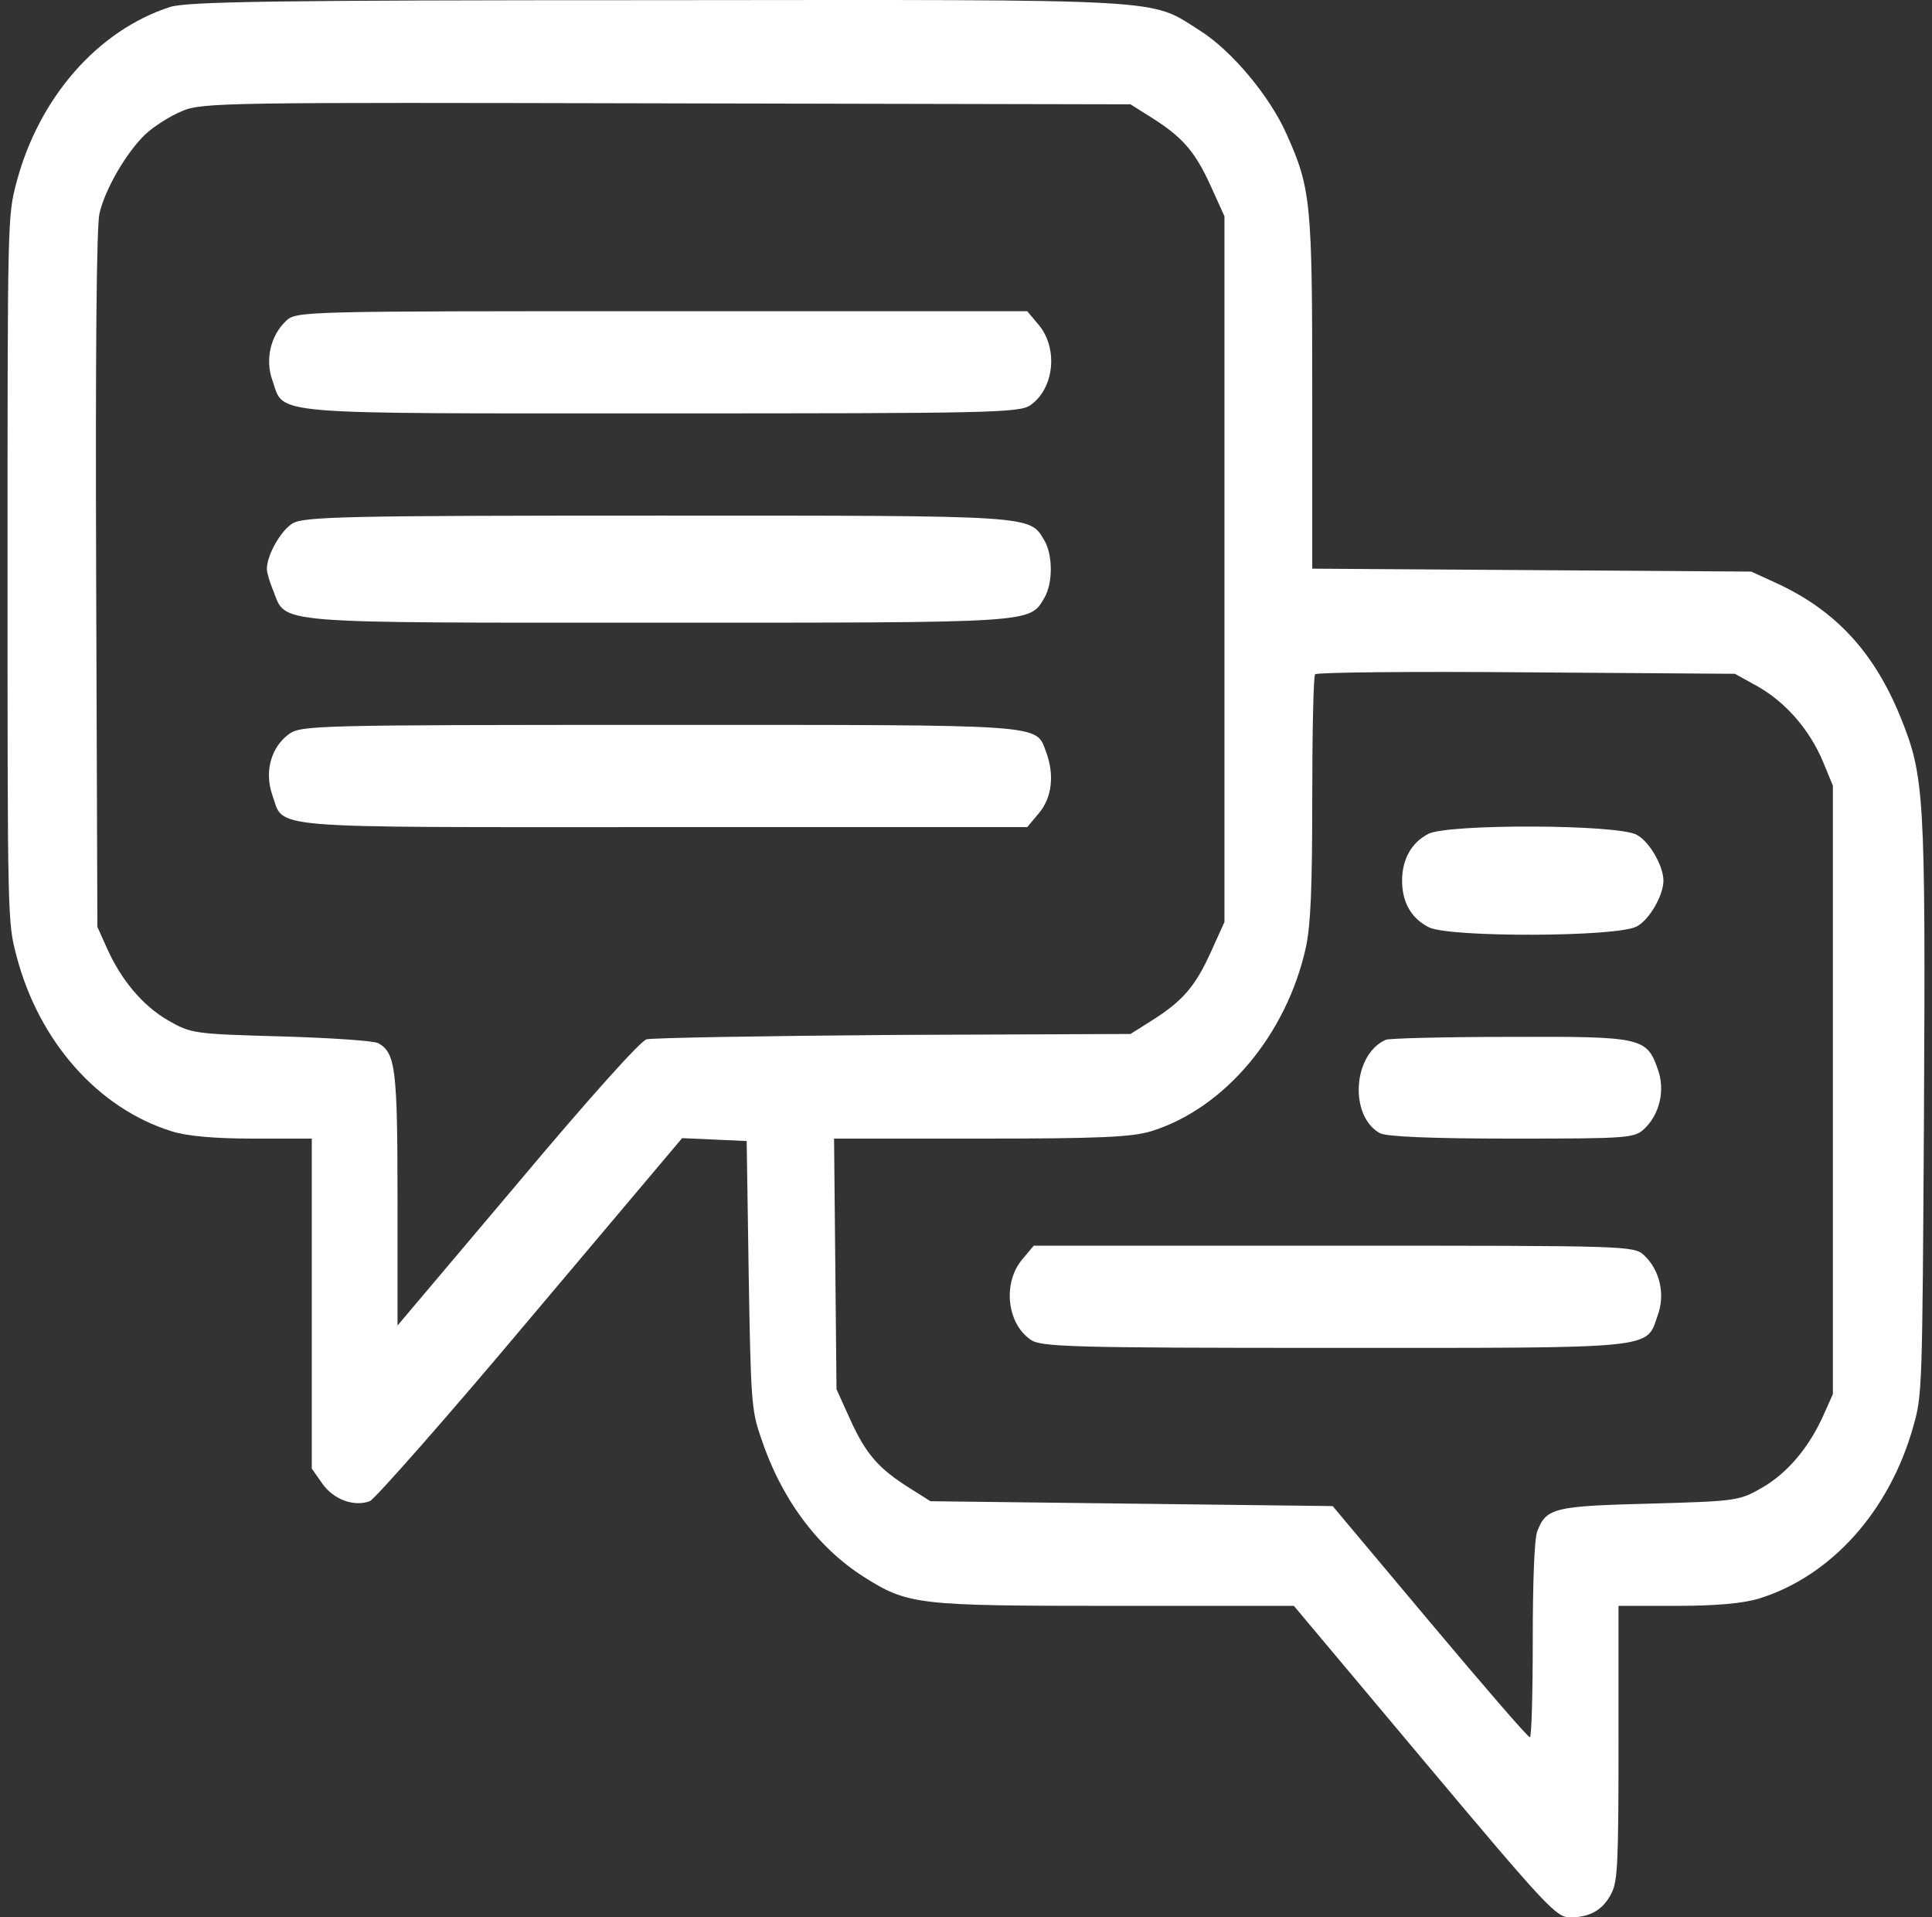 <svg width="128" height="127" viewBox="0 0 128 127" fill="none" xmlns="http://www.w3.org/2000/svg">
<rect x="0" y="0" width="128" height="127" fill="#333333" stroke="none"/>
<path d="M11.268 0.462C6.479 2.01 2.583 6.459 1.095 12.069C0.5 14.325 0.5 14.454 0.5 37.698C0.5 60.943 0.5 61.072 1.095 63.328C2.583 69.002 6.506 73.419 11.376 74.934C12.404 75.257 14.244 75.418 16.787 75.418H20.656V86.347V97.276L21.359 98.275C22.09 99.307 23.415 99.823 24.497 99.436C24.822 99.307 29.638 93.859 35.157 87.282L45.194 75.386L47.332 75.482L49.469 75.579L49.604 84.445C49.739 92.698 49.794 93.439 50.389 95.148C51.715 99.21 54.122 102.466 57.207 104.433C60.156 106.303 60.751 106.367 73.791 106.367H85.722L94.38 116.684C102.604 126.484 103.118 127 104.038 127C105.364 127 106.23 126.484 106.771 125.388C107.177 124.614 107.231 123.293 107.231 115.426V106.367H111.099C113.67 106.367 115.482 106.206 116.537 105.884C121.326 104.401 125.195 100.081 126.764 94.471C127.359 92.408 127.359 91.892 127.468 73.806C127.576 52.657 127.495 51.4 125.925 47.531C124.194 43.243 121.651 40.471 117.782 38.666L116.023 37.86L101.495 37.763L86.94 37.666V26.157C86.94 13.422 86.859 12.488 85.235 8.877C84.126 6.362 81.583 3.332 79.473 2.01C76.118 -0.118 77.822 -0.021 43.652 0.011C17.923 0.011 12.431 0.108 11.268 0.462ZM76.28 7.781C78.336 9.07 79.175 10.037 80.203 12.294L81.123 14.325V37.698V61.072L80.203 63.103C79.175 65.359 78.336 66.326 76.28 67.616L74.9 68.487L59.209 68.551C50.578 68.615 43.219 68.744 42.841 68.841C42.435 68.938 38.999 72.774 34.264 78.416L26.337 87.797V79.512C26.337 70.775 26.202 69.744 25.066 69.099C24.795 68.938 21.9 68.744 18.627 68.648C12.81 68.487 12.648 68.454 11.133 67.584C9.455 66.617 8.021 64.908 7.074 62.78L6.452 61.394L6.371 38.408C6.317 23.223 6.398 15.002 6.587 14.164C6.939 12.552 8.373 10.102 9.617 8.909C10.159 8.393 11.268 7.684 12.052 7.362C13.405 6.781 14.974 6.781 44.193 6.846L74.9 6.91L76.28 7.781ZM116.456 45.468C118.323 46.532 119.892 48.337 120.785 50.465L121.434 52.045V72.194V92.343L120.812 93.73C119.865 95.857 118.431 97.566 116.754 98.533C115.239 99.403 115.104 99.436 109.26 99.597C102.929 99.758 102.442 99.887 101.847 101.435C101.657 101.918 101.549 104.755 101.549 108.624C101.549 112.17 101.468 115.072 101.36 115.072C101.225 115.072 98.249 111.622 94.731 107.431L88.292 99.758L74.954 99.597L61.644 99.436L60.264 98.565C58.208 97.276 57.369 96.309 56.341 94.052L55.421 92.021L55.34 83.703L55.259 75.418H64.944C72.79 75.418 74.954 75.321 76.253 74.934C81.15 73.419 85.262 68.519 86.534 62.684C86.831 61.2 86.94 58.911 86.94 52.851C86.94 48.466 87.021 44.791 87.129 44.662C87.237 44.533 93.541 44.468 101.143 44.533L114.941 44.63L116.456 45.468Z" fill="white"/>
<path d="M18.951 21.257C17.923 22.224 17.544 23.836 18.058 25.222C18.843 27.511 17.463 27.382 43.788 27.382C65.431 27.382 67.569 27.35 68.272 26.834C69.841 25.738 70.112 23.095 68.84 21.547L68.055 20.612H43.842C20.006 20.612 19.628 20.612 18.951 21.257Z" fill="white"/>
<path d="M19.384 34.668C18.599 35.152 17.68 36.764 17.68 37.699C17.68 37.924 17.869 38.569 18.113 39.149C18.978 41.342 17.788 41.245 43.625 41.245C68.705 41.245 68.191 41.277 69.192 39.601C69.76 38.634 69.76 36.764 69.192 35.797C68.191 34.12 68.705 34.152 43.598 34.152C22.955 34.152 20.142 34.217 19.384 34.668Z" fill="white"/>
<path d="M19.141 48.627C17.95 49.498 17.517 51.11 18.031 52.625C18.87 54.946 17.003 54.785 43.869 54.785H68.055L68.84 53.85C69.706 52.818 69.868 51.303 69.3 49.788C68.597 47.95 69.543 48.015 43.733 48.015C20.791 48.015 19.952 48.047 19.141 48.627Z" fill="white"/>
<path d="M94.623 55.236C93.514 55.816 92.892 56.912 92.892 58.331C92.892 59.782 93.514 60.845 94.677 61.426C96.057 62.103 107.204 62.071 108.448 61.361C109.287 60.91 110.207 59.298 110.207 58.331C110.207 57.364 109.287 55.752 108.448 55.3C107.231 54.591 95.922 54.559 94.623 55.236Z" fill="white"/>
<path d="M91.81 68.873C89.618 69.84 89.375 73.934 91.431 75.063C91.891 75.288 94.813 75.418 100.169 75.418C107.853 75.418 108.286 75.385 108.935 74.773C109.963 73.805 110.342 72.194 109.828 70.807C109.097 68.712 108.746 68.647 100.007 68.68C95.733 68.68 92.026 68.776 91.81 68.873Z" fill="white"/>
<path d="M67.704 83.445C66.432 84.993 66.703 87.636 68.272 88.732C68.948 89.216 70.815 89.28 88.428 89.28C109.963 89.28 109.043 89.377 109.828 87.12C110.342 85.734 109.963 84.122 108.935 83.155C108.259 82.51 107.88 82.51 88.374 82.51H68.488L67.704 83.445Z" fill="white"/>
</svg>
